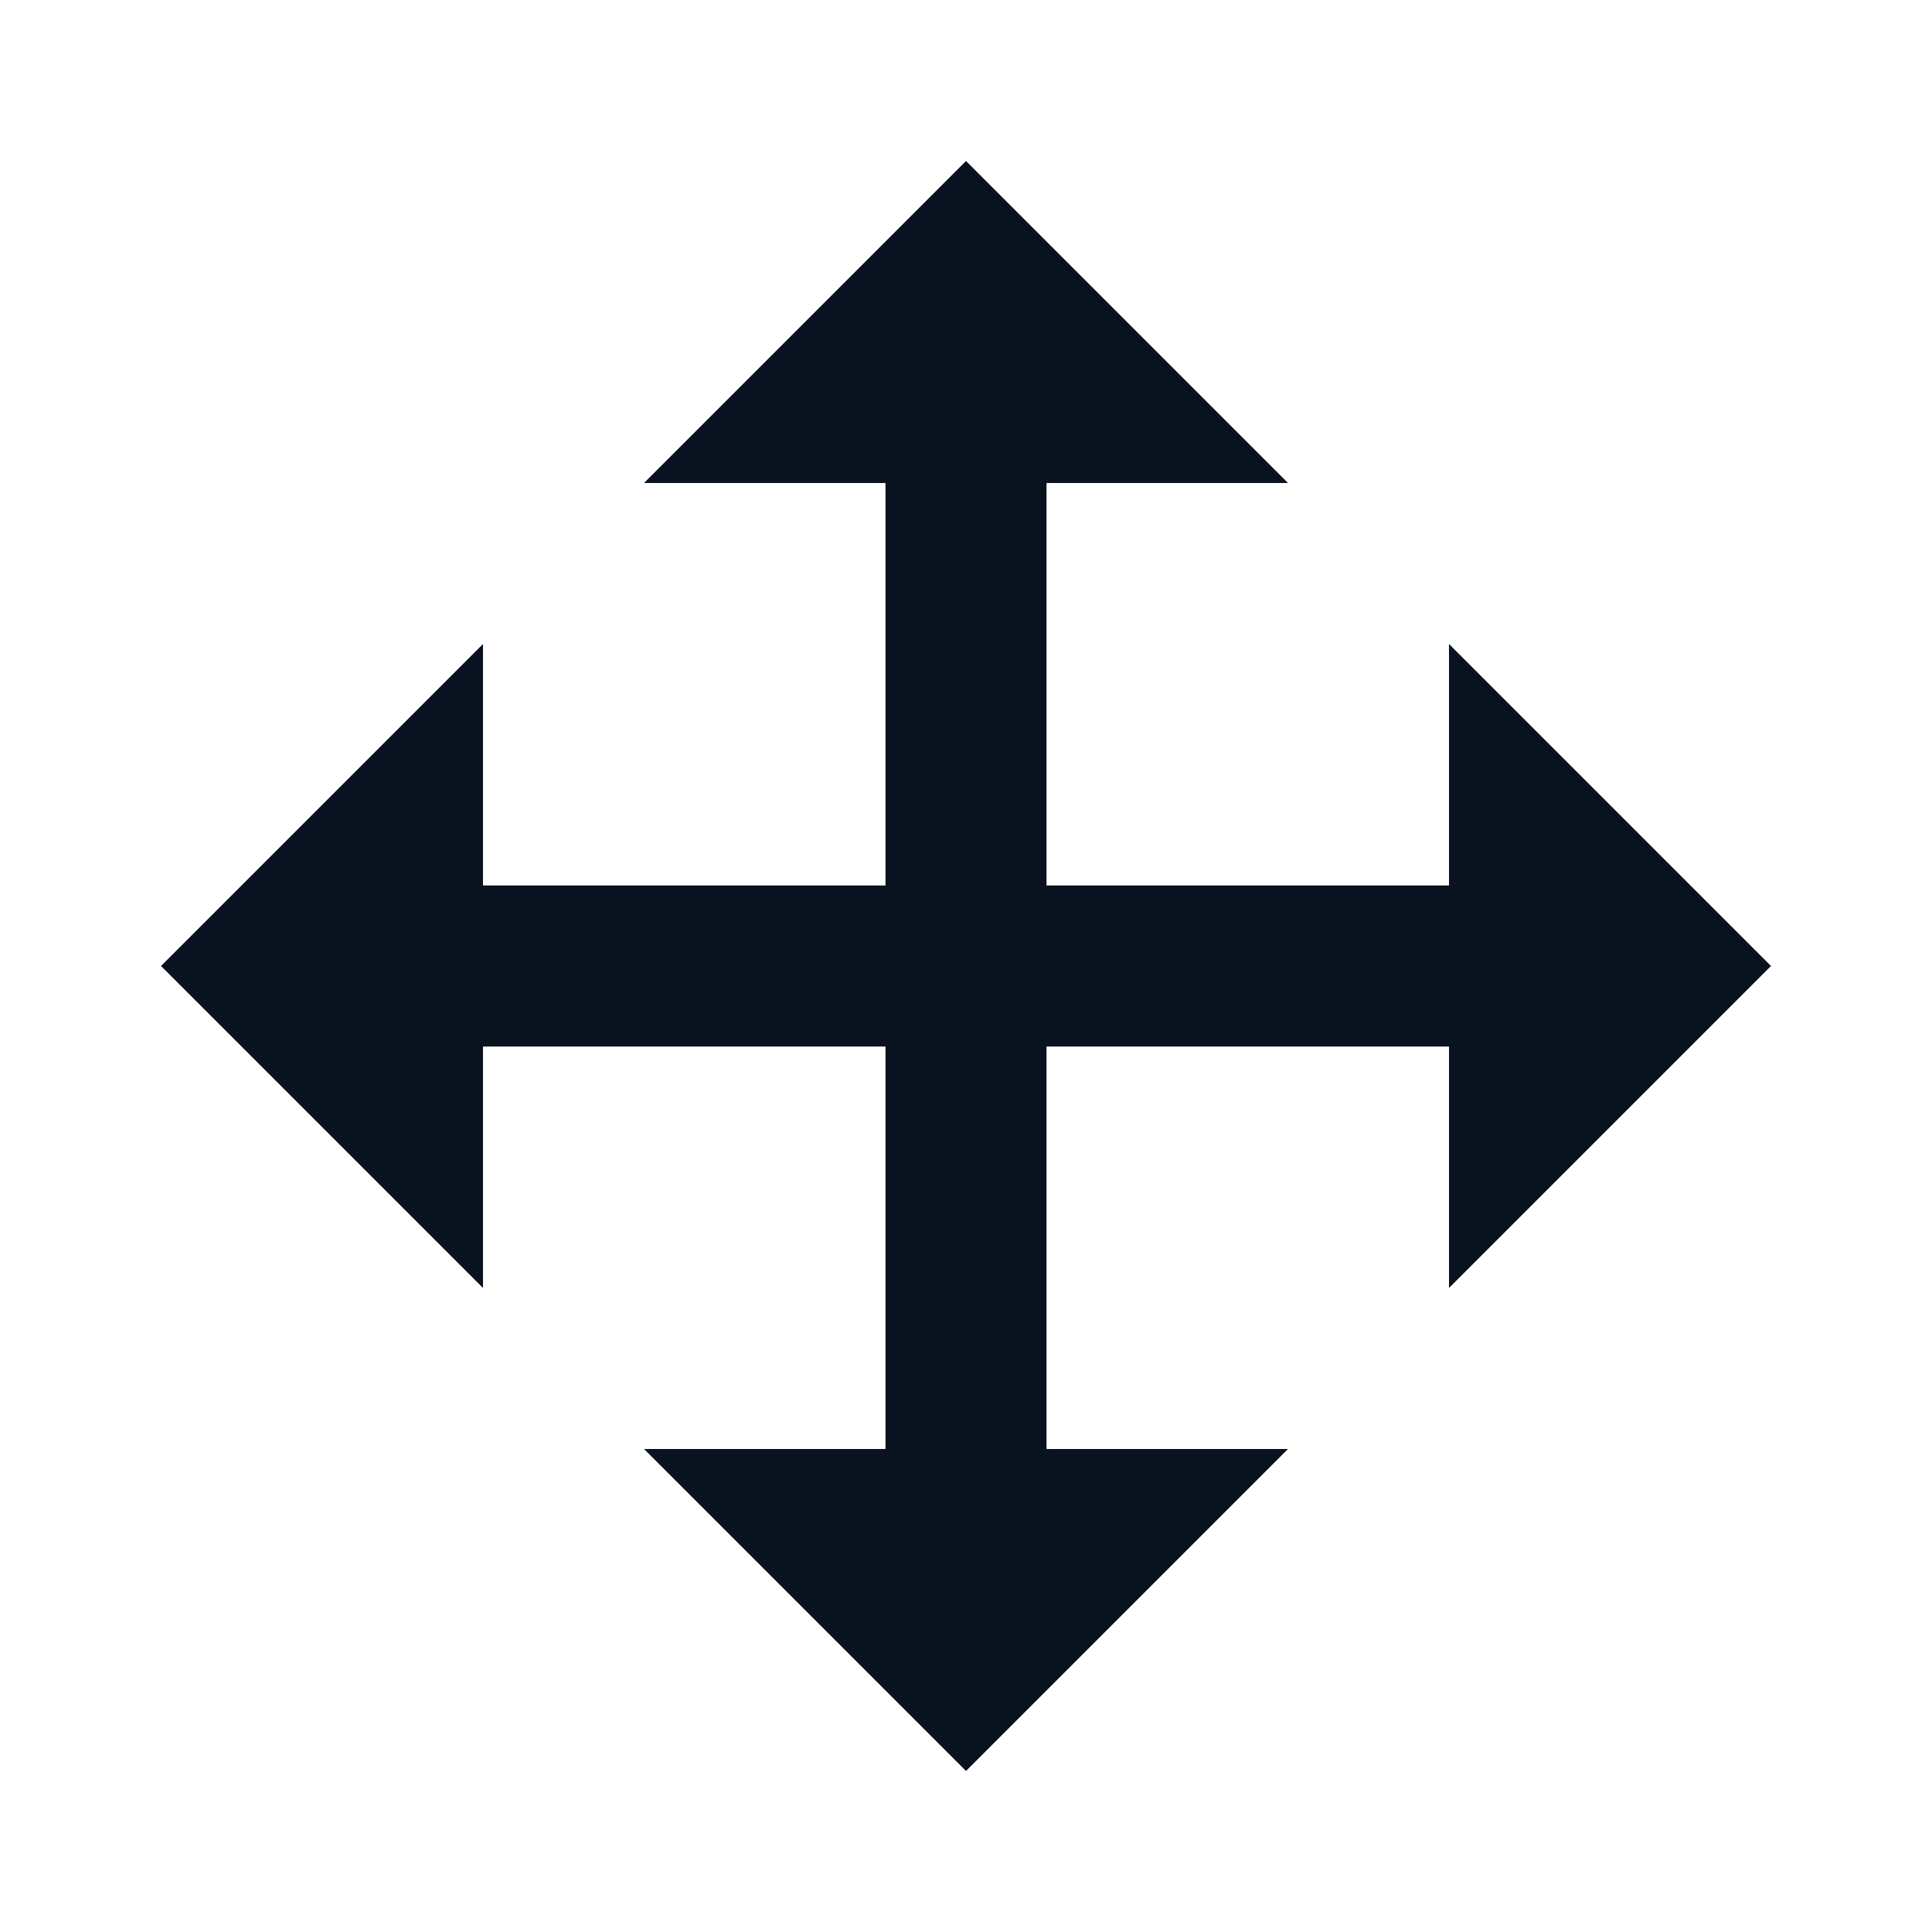 <svg width="24" height="24" viewBox="0 0 24 24" fill="none" xmlns="http://www.w3.org/2000/svg">
<g clip-path="url(#clip0_11_53374)">
<path d="M18 11V8L22 12L18 16V13H13V18H16L12 22L8 18H11V13H6V16L2 12L6 8V11H11V6H8L12 2L16 6H13V11H18Z" fill="#09121F"/>
</g>
<defs>
<clipPath id="clip0_11_53374">
<rect width="24" height="24" fill="white"/>
</clipPath>
</defs>
</svg>
